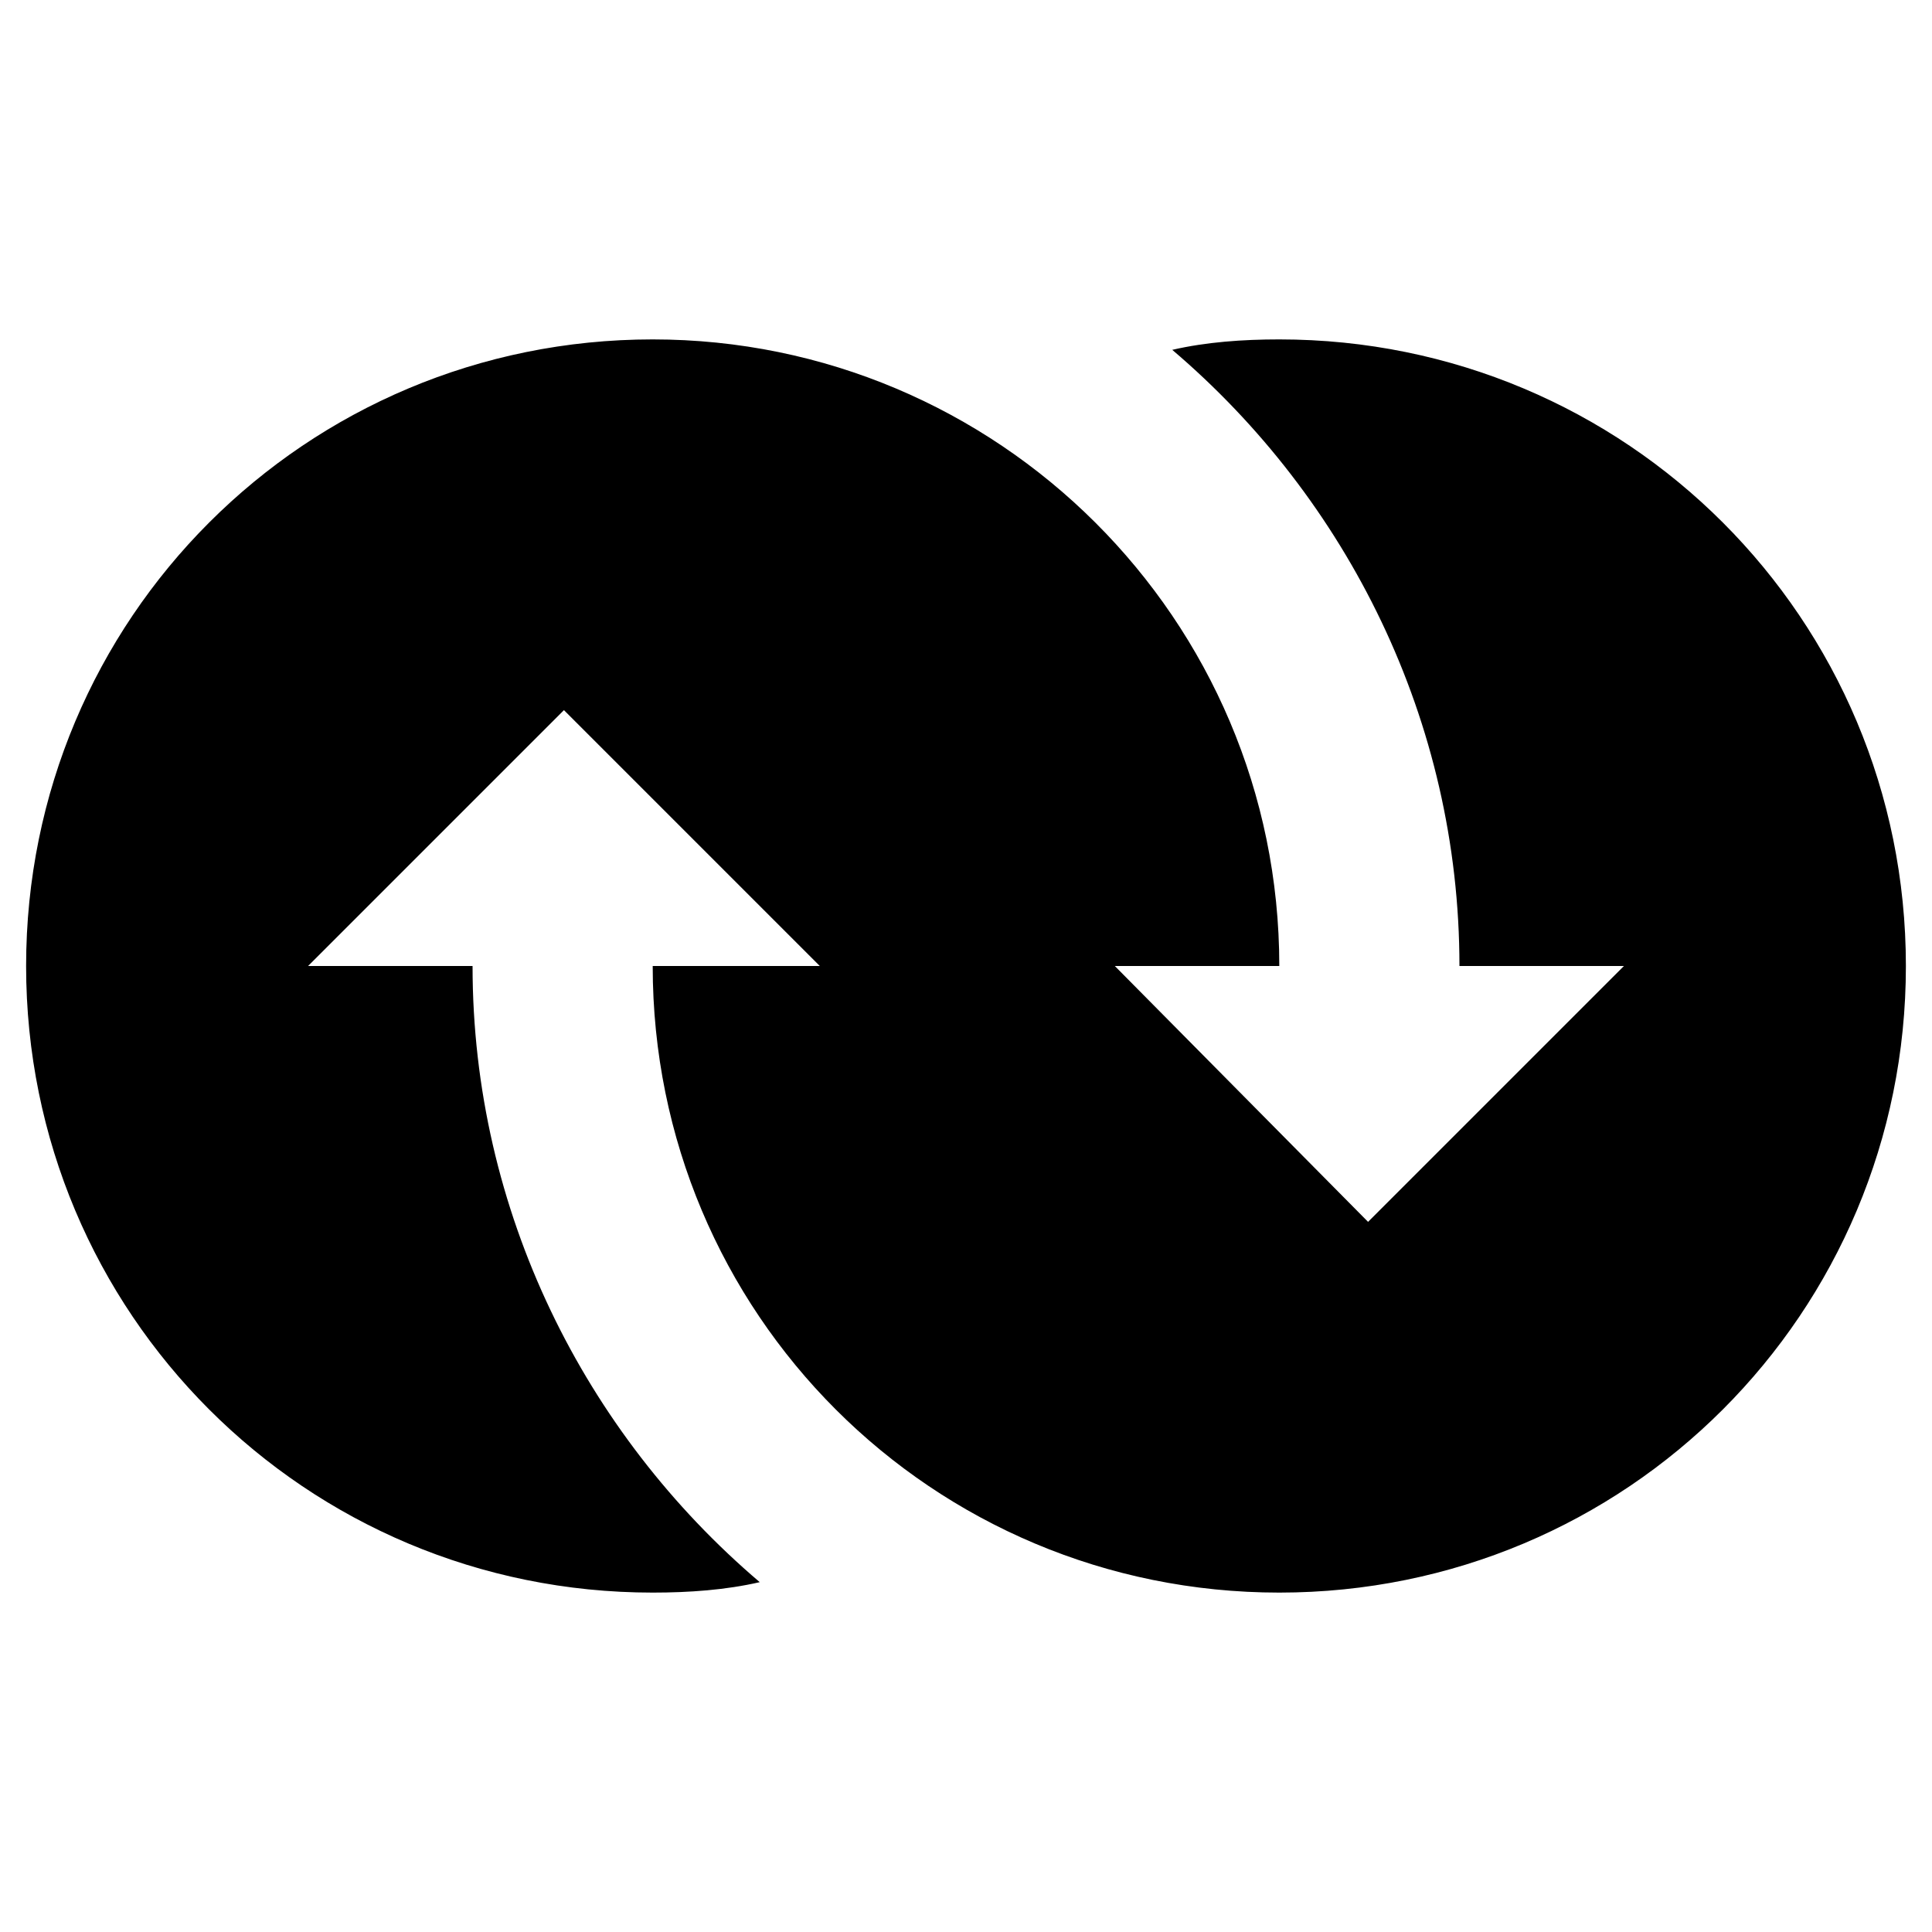 <?xml version="1.0" ?><svg id="Layer_1" style="enable-background:new 0 0 74 74;" version="1.1" viewBox="0 0 74 74" xml:space="preserve" xmlns="http://www.w3.org/2000/svg" xmlns:xlink="http://www.w3.org/1999/xlink"><path d="M49,13c-1.4,0-2.8,0.1-4.1,0.4c6.7,5.7,11,14.2,11,23.6h6.3l-9.8,9.8L42.7,37H49c0-13.3-10.8-24-24-24C11.7,13,1,23.7,1,37  c0,13.3,10.7,24,24,24c1.4,0,2.8-0.1,4.1-0.4c-6.7-5.7-11-14.2-11-23.6h-6.3l9.8-9.8l9.8,9.8H25c0,13.3,10.7,24,24,24s24-10.7,24-24  C73,23.7,62.3,13,49,13z"/></svg>